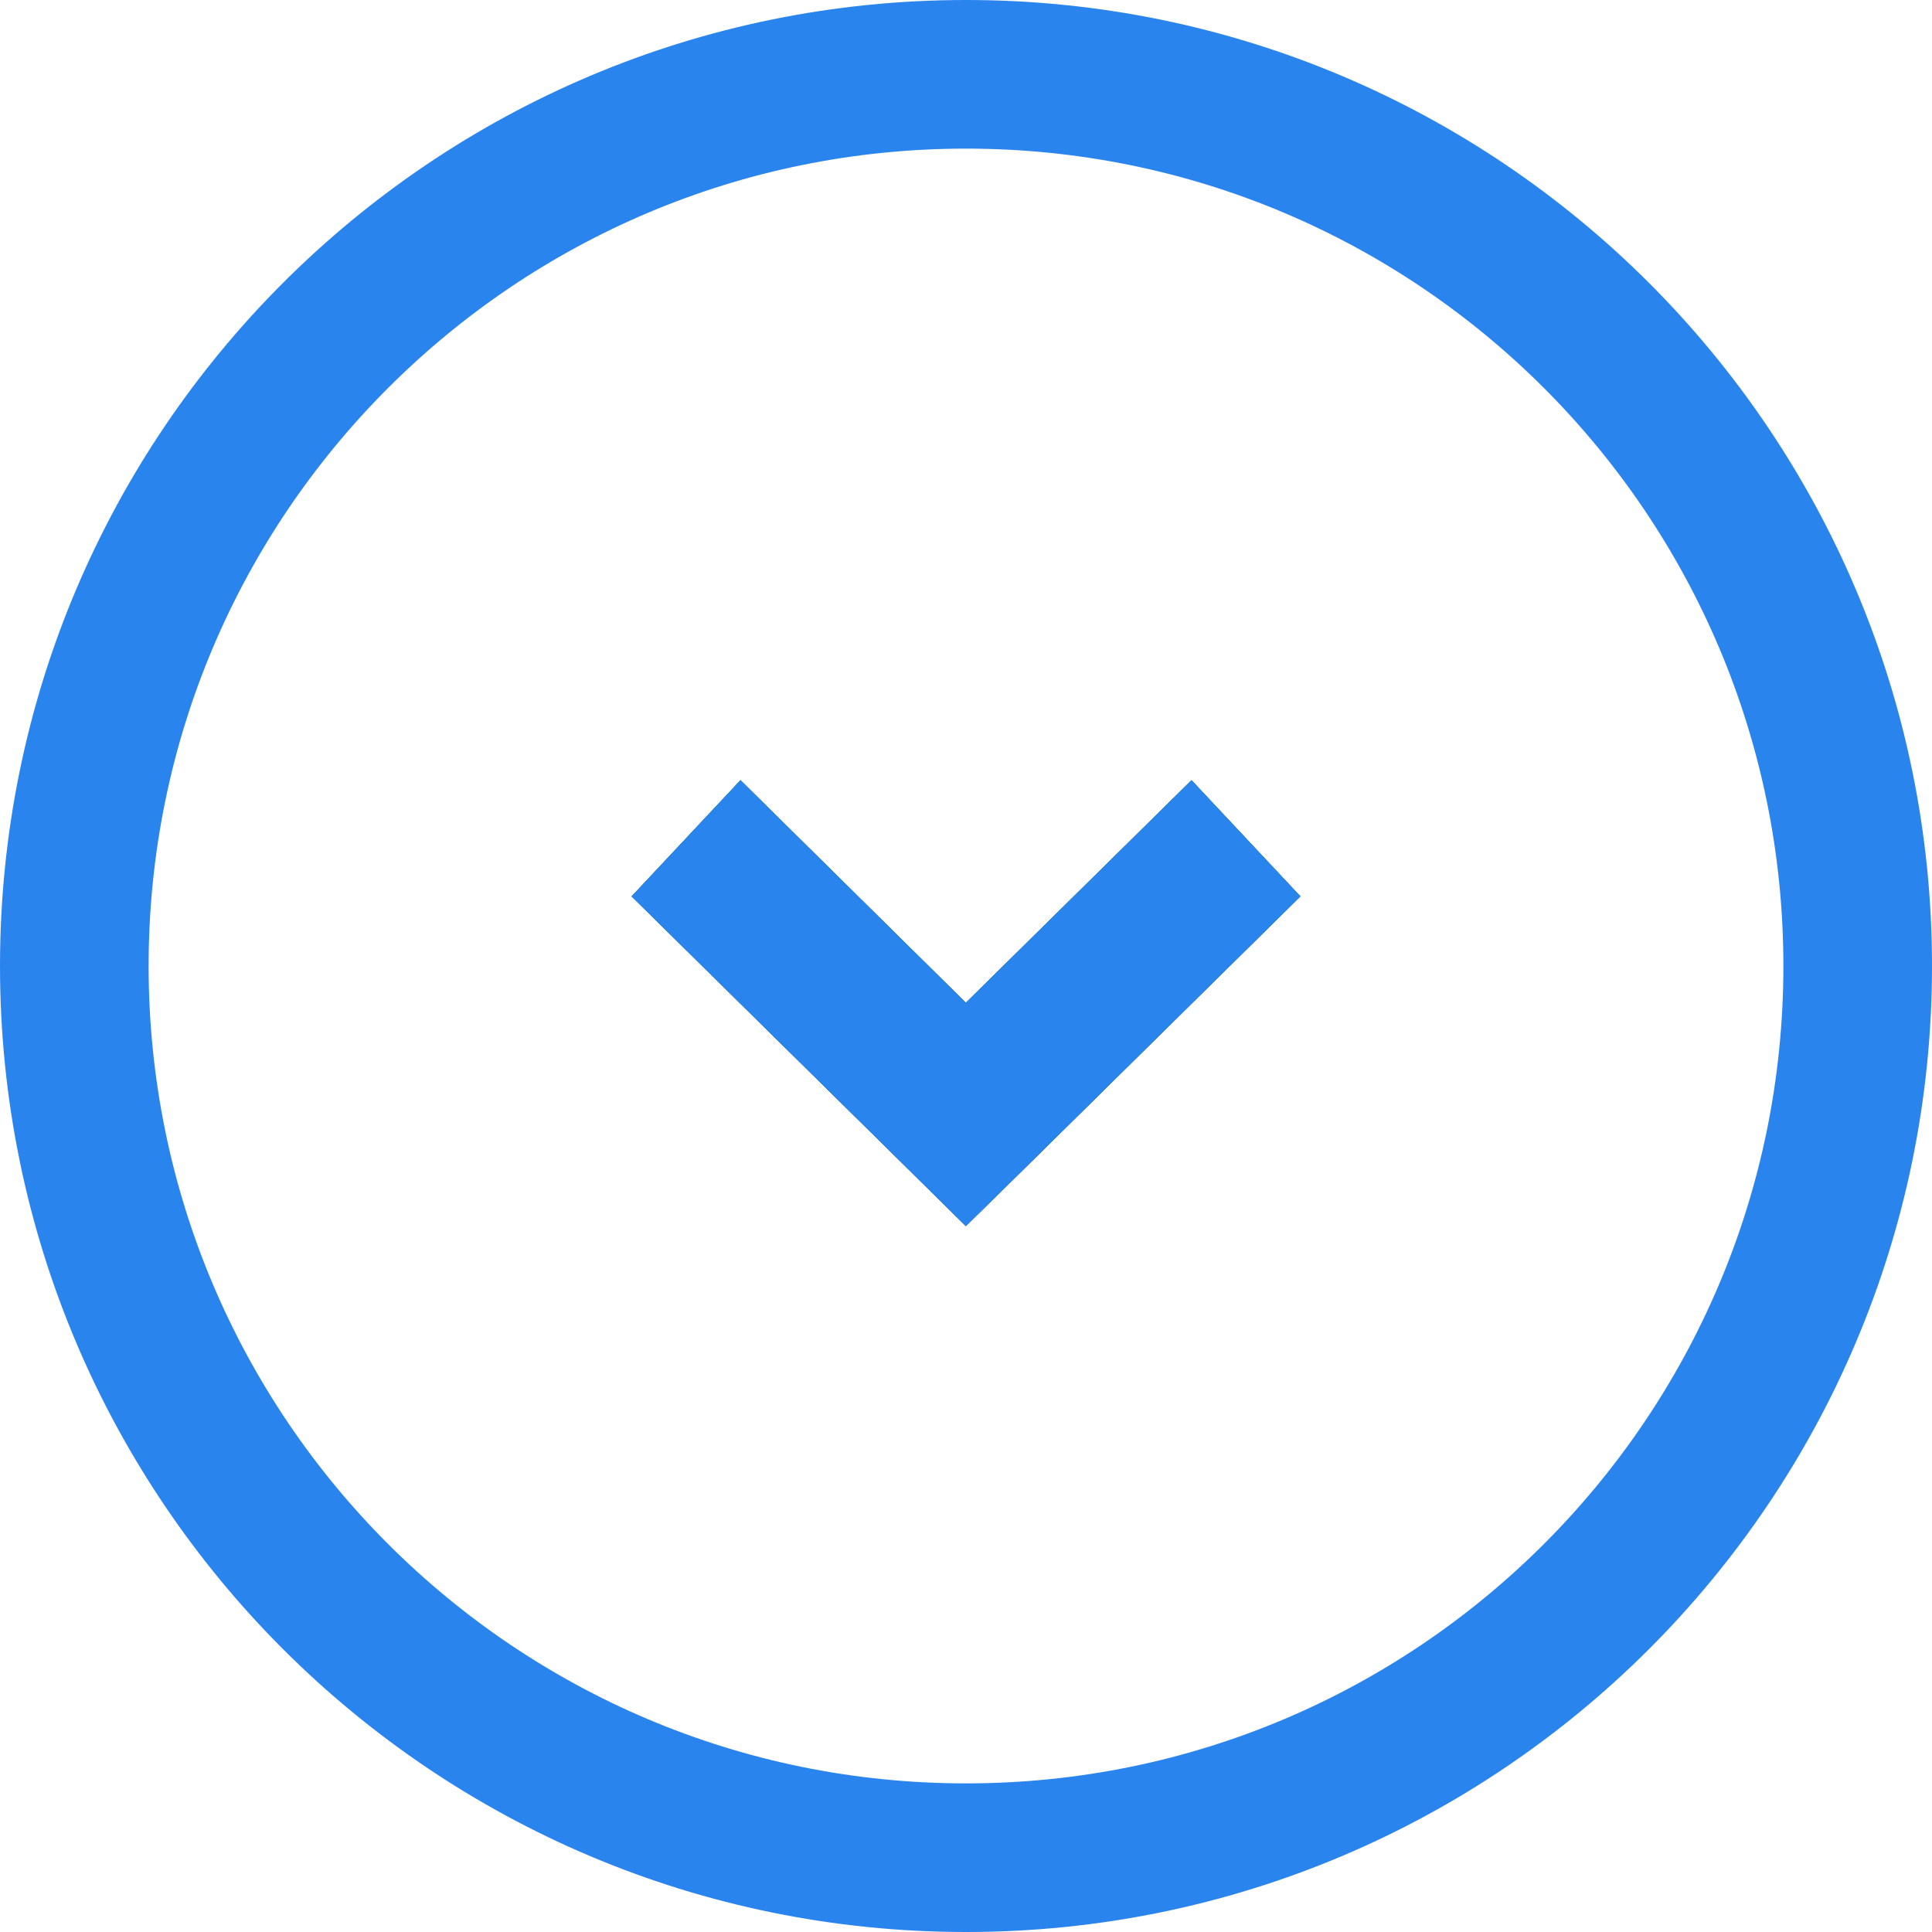 <svg width="26" height="26" fill="none" xmlns="http://www.w3.org/2000/svg"><path d="M25 13c0 6.627-5.373 12-12 12S1 19.627 1 13 6.373 1 13 1s12 5.373 12 12Z" stroke="#2A84EE" stroke-width="2"/><path d="M17.5 12.063 16.035 10.5l-3.037 2.995L9.965 10.5 8.5 12.063l3.768 3.716.73.721.734-.721 3.768-3.716Z" fill="#000"/><path d="M17.5 12.063 16.035 10.5l-3.037 2.995L9.965 10.5 8.5 12.063l3.768 3.716.73.721.734-.721 3.768-3.716Z" fill="url(#a)"/><path d="M17.5 12.063 16.035 10.5l-3.037 2.995L9.965 10.5 8.5 12.063l3.768 3.716.73.721.734-.721 3.768-3.716Z" fill="#2A84EE"/><defs><linearGradient id="a" x1="17.5" y1="10.85" x2="17.328" y2="20.94" gradientUnits="userSpaceOnUse"><stop stop-color="#11AE88"/><stop offset="1" stop-color="#2A84EE"/></linearGradient></defs></svg>
